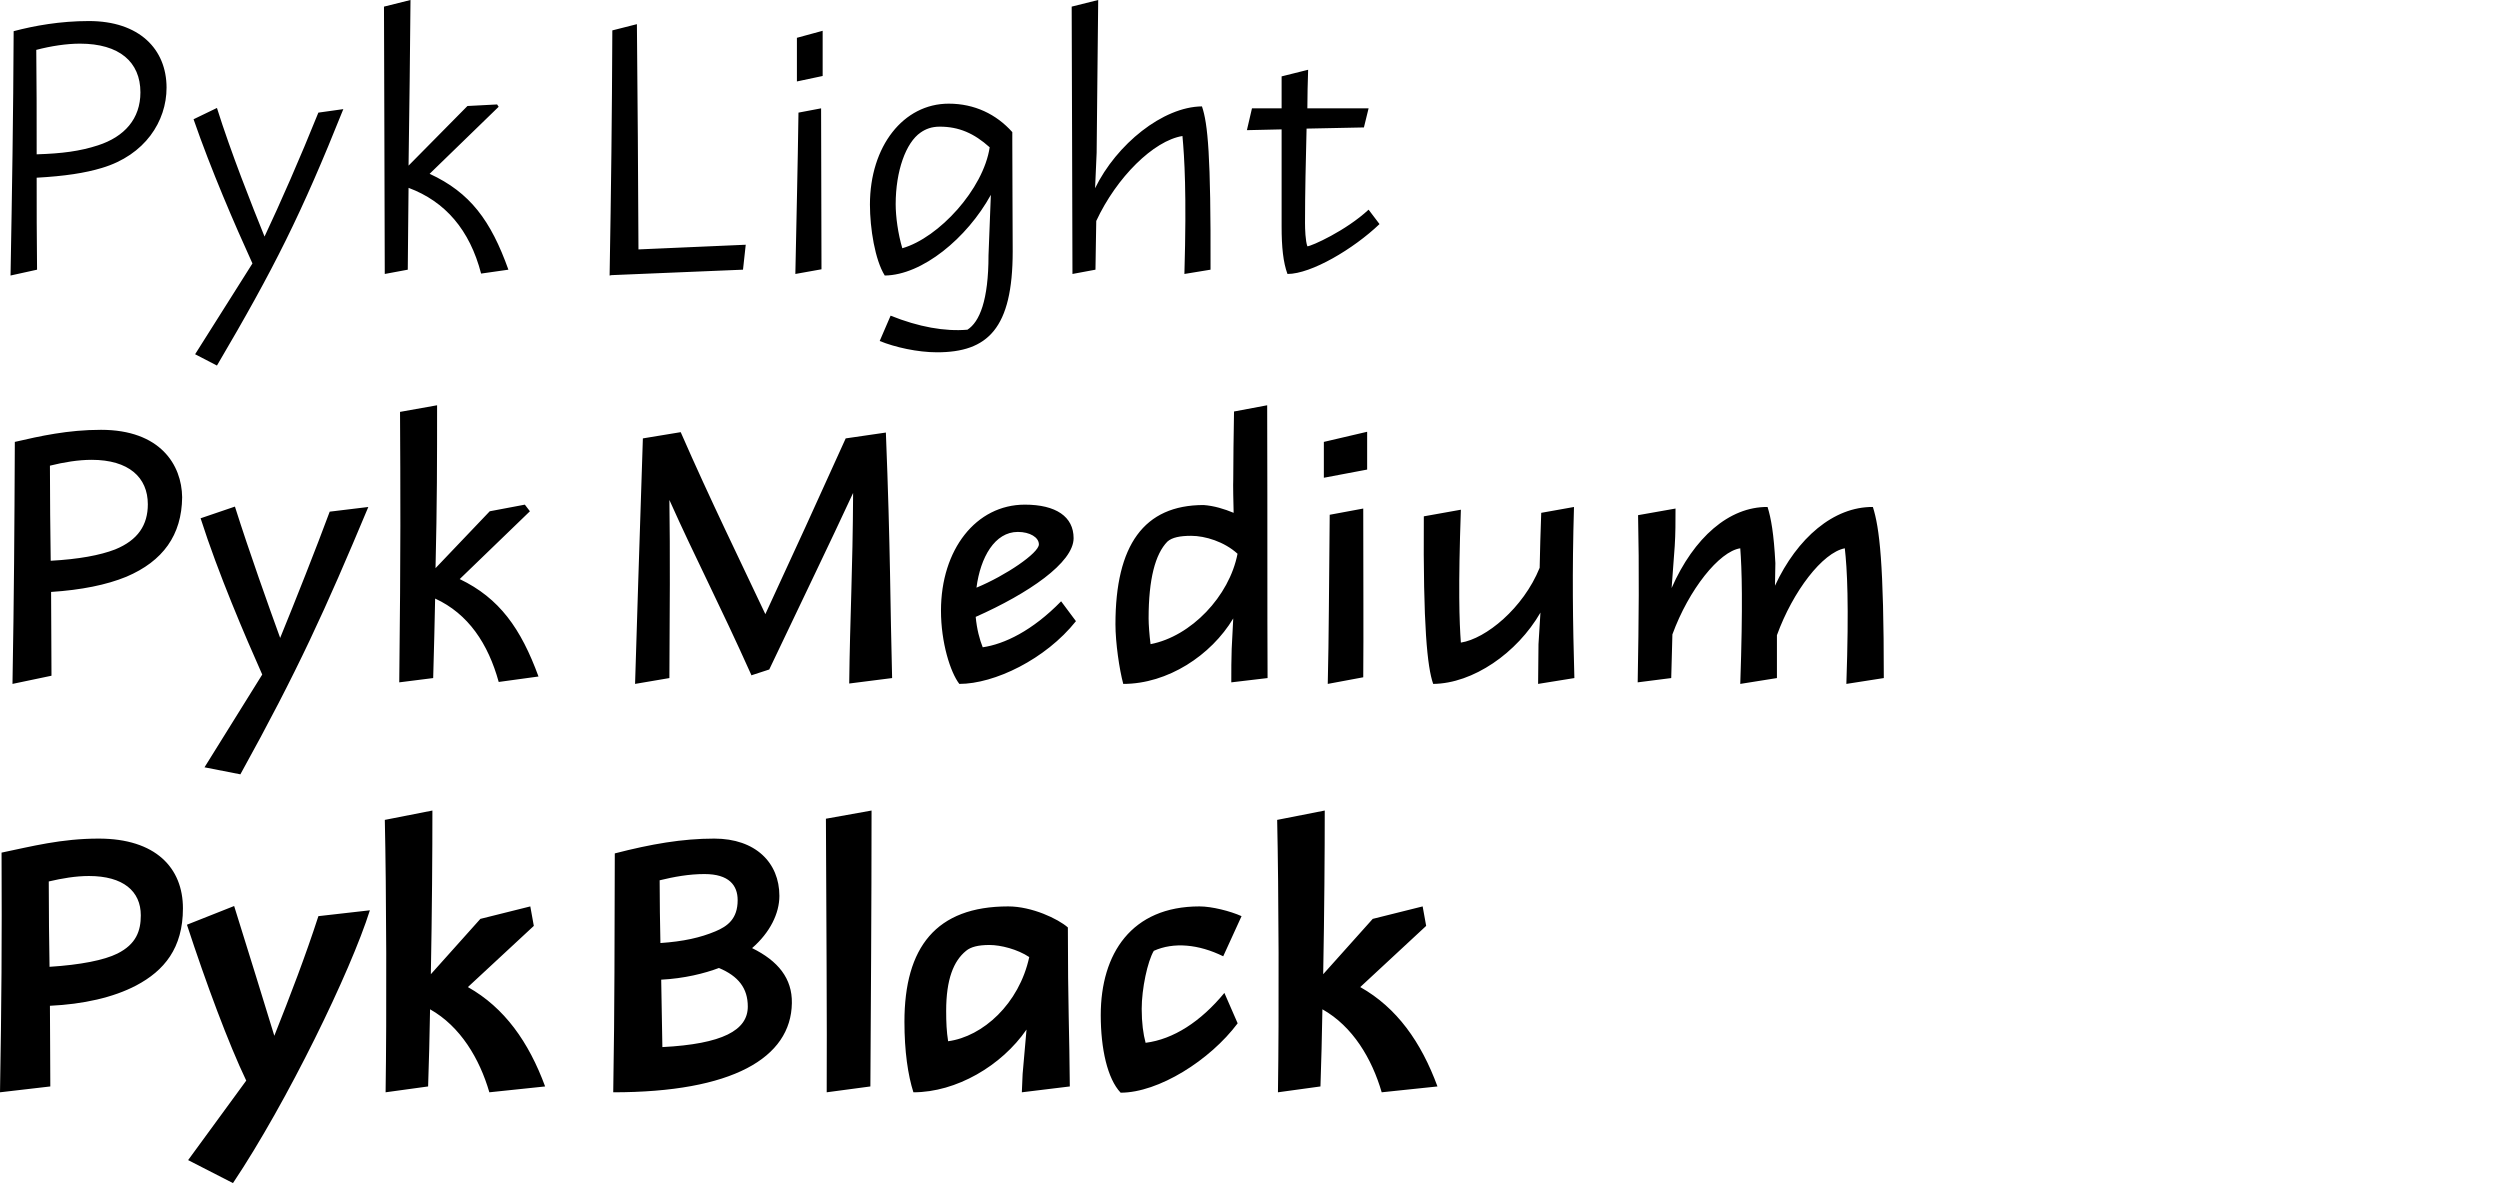 <svg xmlns="http://www.w3.org/2000/svg" width="710" height="342" viewBox="0 0 710 342">
  <path fill-rule="evenodd" d="M2.991,78.249 C3.434,53.679 3.766,33.314 3.877,8.854 C9.748,7.305 17.059,5.977 25.256,5.977 C39.546,5.977 47.3,13.945 47.3,24.903 C47.3,34.421 41.208,44.05 28.912,47.702 C24.149,49.141 18.388,50.026 10.413,50.469 C10.413,58.77 10.413,67.403 10.524,76.589 L2.991,78.249 Z M22.709,12.396 C18.942,12.396 14.511,13.06 10.302,14.167 C10.413,23.685 10.413,32.871 10.413,43.828 C17.613,43.607 22.709,42.943 27.804,41.283 C35.337,38.848 39.879,33.757 39.879,26.231 C39.879,17.598 33.897,12.396 22.709,12.396 Z M97.505,30.99 C85.542,60.873 77.899,76.146 61.615,103.816 L55.411,100.606 L71.695,74.818 C66.6,63.64 59.953,48.256 54.968,33.867 L61.615,30.658 C65.492,43.054 71.584,58.438 75.129,67.182 C79.56,57.774 85.21,44.935 90.416,31.986 L97.505,30.99 Z M115.808,76.589 L109.272,77.807 C109.161,47.038 109.161,26.673 109.051,1.882 L116.583,0 C116.472,15.938 116.251,29.883 116.029,47.038 L132.756,30.104 L141.175,29.662 L141.618,30.326 L122.011,49.362 C133.532,54.675 139.403,62.644 144.387,76.589 L136.633,77.696 C133.421,65.3 126.442,57.221 116.029,53.347 C115.919,60.43 115.919,68.067 115.808,76.589 Z M211.012,76.589 L173.681,78.139 L173.127,78.249 C173.57,53.125 173.792,33.646 173.902,8.633 L180.881,6.862 C181.103,29.883 181.213,47.702 181.324,70.834 L211.787,69.506 L211.012,76.589 Z M226.323,23.132 L226.323,10.736 L233.634,8.744 L233.634,21.582 L226.323,23.132 Z M233.302,76.479 L225.88,77.807 C226.212,61.094 226.545,47.924 226.766,31.986 L233.191,30.768 C233.191,46.595 233.302,60.652 233.302,76.479 Z M287.605,71.387 C287.605,93.302 280.516,100.053 266.115,100.053 C260.577,100.053 254.152,98.614 249.832,96.843 L252.933,89.649 C260.909,92.859 268.331,94.187 274.756,93.634 C278.19,91.42 280.737,85.333 280.737,72.494 L281.402,55.339 C274.645,67.624 261.906,78.139 251.272,78.249 C248.502,73.822 247.062,64.857 247.062,58.106 C247.062,41.504 256.589,29.44 269.439,29.44 C276.75,29.44 282.953,32.429 287.495,37.52 L287.495,40.176 C287.495,51.687 287.605,63.197 287.605,71.387 Z M254.373,57.995 C254.373,61.537 255.038,66.407 256.256,70.502 C266.669,67.514 279.297,53.679 281.07,41.836 C276.639,37.852 272.319,35.97 266.891,35.97 C264.564,35.97 262.903,36.634 261.463,37.631 C257.253,40.508 254.373,48.588 254.373,57.995 Z M343.792,76.589 L336.37,77.807 C337.035,54.675 336.37,44.714 335.817,38.627 C327.619,39.955 317.096,50.358 311.336,62.754 C311.225,67.071 311.225,71.609 311.114,76.589 L304.578,77.807 C304.468,47.038 304.468,26.673 304.357,1.882 L311.889,0 C311.779,14.831 311.557,27.891 311.446,43.386 L311.003,53.457 C317.096,40.951 330.278,30.326 341.355,30.215 C343.017,35.085 343.903,44.05 343.792,76.589 Z M391.782,63.64 C384.36,70.723 372.397,77.807 365.639,77.807 C364.421,74.486 363.978,70.17 363.978,64.304 L363.978,36.745 L354.119,36.966 L355.559,30.768 L363.978,30.768 L363.978,21.693 L371.51,19.811 C371.4,23.464 371.289,27.116 371.289,30.768 L388.68,30.768 L387.351,36.192 L371.067,36.524 C370.846,45.71 370.624,54.564 370.624,63.308 C370.624,65.079 370.735,68.399 371.289,69.949 C372.397,69.949 382.255,65.521 388.68,59.545 L391.782,63.64 Z M14.622,191.906 L3.545,194.231 C3.988,168.996 4.099,150.624 4.209,125.5 C11.41,123.839 19.275,122.069 28.69,122.069 C45.528,122.069 51.621,132.03 51.731,141.216 C51.621,151.952 46.303,159.367 35.891,163.794 C30.241,166.118 23.041,167.557 14.511,168.111 C14.511,175.415 14.622,183.163 14.622,191.906 Z M26.032,130.591 C22.266,130.591 18.167,131.255 14.179,132.251 C14.179,141.88 14.29,150.513 14.401,159.256 C22.376,158.814 28.358,157.707 32.678,156.047 C39.214,153.391 41.983,149.074 41.983,143.208 C41.983,135.571 36.555,130.591 26.032,130.591 Z M104.603,143.983 C92.418,173.091 84.553,190.468 68.269,219.908 L58.078,217.916 L74.473,191.574 C69.599,180.617 61.955,162.798 56.97,147.193 L66.719,143.872 C70.817,156.822 76.356,172.316 79.568,181.171 C83.778,170.878 89.87,155.493 93.637,145.311 L104.603,143.983 Z M123.024,192.571 L113.387,193.788 C113.83,155.051 113.719,139.445 113.609,116.977 L124.132,115.096 C124.132,130.702 124.132,142.876 123.689,161.359 L139.087,145.2 L149.056,143.319 L150.496,145.2 L130.557,164.458 C141.856,169.882 147.949,178.514 152.933,192.128 L141.634,193.677 C138.644,182.831 132.994,174.309 123.578,169.992 C123.468,176.633 123.246,184.048 123.024,192.571 Z M190.108,192.571 L180.36,194.231 C181.025,173.313 181.357,160.806 182.576,124.504 L193.321,122.733 C201.739,141.991 210.38,159.588 217.358,174.419 C225.002,157.928 232.534,141.437 240.178,124.504 L251.588,122.843 C252.917,156.379 252.806,172.095 253.36,192.571 L241.175,194.12 C241.396,175.194 242.172,162.355 242.283,139.998 C235.193,155.272 228.879,168.221 218.466,190.136 L213.371,191.796 L213.371,191.685 C204.287,171.431 197.641,158.814 190.108,141.991 C190.33,157.375 190.219,173.534 190.108,192.571 Z M305.567,176.412 C296.927,187.258 282.415,194.231 272.446,194.231 C269.898,190.91 267.239,182.499 267.239,173.423 C267.239,156.047 277.209,143.319 291.056,143.319 C299.918,143.319 304.903,146.75 304.903,152.837 C304.903,159.81 292.053,168.553 277.098,175.194 C277.431,178.736 278.206,181.613 279.092,183.827 C285.185,182.942 293.161,179.178 301.358,170.767 L305.567,176.412 Z M289.062,151.066 C282.526,151.066 278.428,158.26 277.32,166.893 C285.628,163.462 295.044,157.043 295.044,154.608 C295.044,152.616 292.496,151.066 289.062,151.066 Z M349.799,184.27 L350.242,175.637 C343.928,186.151 331.632,194.231 319.004,194.231 C317.896,190.136 316.788,182.499 316.788,177.297 C316.788,154.829 324.875,143.429 341.823,143.429 C344.814,143.651 347.694,144.536 350.353,145.643 C350.131,136.789 350.242,136.567 350.242,136.235 C350.242,130.369 350.353,124.061 350.463,116.867 L359.879,115.096 C359.99,153.833 359.879,170.103 359.99,192.571 L349.688,193.788 C349.688,190.357 349.688,187.258 349.799,184.27 Z M326.204,175.637 C326.204,177.297 326.425,180.396 326.758,182.942 C338.278,180.728 349.134,169.328 351.46,157.264 C347.694,153.833 342.266,152.173 338.278,152.173 C335.177,152.173 332.85,152.616 331.521,153.833 C328.087,157.375 326.204,164.458 326.204,175.637 Z M375.974,135.682 L375.974,125.5 L388.27,122.622 L388.27,133.358 L375.974,135.682 Z M387.162,192.349 L377.082,194.231 C377.414,180.728 377.414,167.004 377.636,146.196 L387.162,144.426 C387.162,165.897 387.273,178.957 387.162,192.349 Z M447.124,192.571 L436.822,194.231 C436.822,190.357 436.932,186.705 436.932,182.942 L437.486,173.977 C430.84,185.487 418.322,194.12 407.024,194.231 C405.362,189.472 404.143,178.072 404.365,146.639 L414.888,144.758 C414.113,166.893 414.445,176.633 414.888,182.499 C421.978,181.392 432.612,172.759 437.265,161.249 C437.376,156.379 437.486,151.177 437.708,145.643 L447.013,143.983 C446.459,162.687 446.681,176.633 447.124,192.571 Z M535,192.571 L524.366,194.231 C525.141,171.431 524.587,161.581 523.923,155.715 C517.609,156.932 509.19,167.889 504.648,180.396 L504.648,192.571 L494.235,194.231 C495.011,171.431 494.678,161.581 494.235,155.715 C488.254,156.6 479.613,167.447 474.961,180.175 C474.85,184.27 474.739,188.254 474.628,192.571 L465.102,193.788 C465.434,175.083 465.545,162.245 465.213,146.307 L475.847,144.426 C475.847,148.078 475.847,151.62 475.625,155.051 L474.739,167.004 C481.053,152.616 491.134,143.872 501.989,143.983 C502.986,147.193 503.762,151.509 504.205,159.921 L504.094,166.34 C510.408,152.726 520.821,143.872 531.898,143.983 C533.781,149.959 535,159.81 535,192.571 Z M0,310.212 C0.443,284.313 0.554,267.933 0.443,242.145 C8.973,240.374 17.391,238.161 28.026,238.161 C44.199,238.161 51.953,246.461 51.953,257.972 C51.953,269.261 46.636,275.68 38.66,279.886 C32.124,283.317 23.595,285.199 14.179,285.642 C14.179,292.393 14.29,299.587 14.29,308.552 L0,310.212 Z M25.256,248.786 C21.49,248.786 17.613,249.45 13.847,250.335 C13.847,259.743 13.957,267.158 14.068,274.574 C22.819,274.02 29.577,272.692 33.343,270.811 C38.66,268.154 39.989,264.391 39.989,259.964 C39.989,253.102 35.004,248.786 25.256,248.786 Z M105.046,258.525 C99.618,275.791 81.562,312.979 66.165,336 L53.426,329.47 L69.931,306.892 C64.946,296.488 58.521,279.222 53.093,262.62 L66.497,257.308 C70.706,270.811 75.248,285.42 77.907,294.164 C82.559,282.432 86.769,271.475 90.424,260.186 L105.046,258.525 Z M154.816,308.552 L138.976,310.212 C136.207,300.694 130.779,291.507 122.138,286.638 C122.027,294.164 121.806,301.69 121.584,308.552 L109.51,310.212 C109.842,287.634 109.732,252.881 109.289,232.848 L122.803,230.192 C122.803,241.813 122.692,259.079 122.36,276.677 L136.428,260.96 L150.607,257.419 L151.604,262.953 L132.883,280.329 C143.296,286.195 150.164,295.935 154.816,308.552 Z M224.891,284.867 C224.67,300.472 207.943,310.212 174.157,310.212 C174.6,284.092 174.489,268.376 174.6,242.366 C184.902,239.71 193.764,238.161 202.847,238.161 C214.589,238.161 221.346,245.023 221.346,254.43 C221.346,259.411 218.688,264.834 213.592,269.261 C221.014,272.914 225.002,277.894 224.891,284.867 Z M200.078,248.232 C195.647,248.232 191.437,249.007 187.339,250.003 C187.339,256.312 187.45,262.067 187.56,267.822 C194.096,267.38 198.97,266.273 203.179,264.502 C206.613,263.063 209.494,260.96 209.494,255.648 C209.494,251.442 207.057,248.232 200.078,248.232 Z M212.374,285.863 C212.374,280.661 209.715,277.23 204.176,274.906 C200.078,276.455 194.318,277.894 187.782,278.226 C187.893,284.203 188.003,290.401 188.114,297.373 C205.173,296.488 212.374,292.614 212.374,285.863 Z M234.783,310.212 C234.894,290.843 234.672,260.075 234.561,232.516 L247.522,230.192 C247.522,257.419 247.3,288.408 247.189,308.552 L234.783,310.212 Z M303.828,308.552 L290.202,310.212 L290.424,305.01 L291.532,292.393 C284.442,302.686 271.592,310.212 259.407,310.212 C257.857,305.342 256.86,298.591 256.86,290.179 C256.86,269.04 265.832,257.419 286.325,257.419 C293.083,257.419 300.504,260.96 303.274,263.395 C303.274,285.309 303.717,293.389 303.828,308.552 Z M268.712,287.08 C268.712,290.29 268.823,292.946 269.266,295.713 C279.125,294.385 289.427,285.088 292.307,271.807 C288.984,269.593 284.221,268.376 281.008,268.376 C277.796,268.376 275.691,268.929 274.362,270.036 C270.817,272.914 268.712,278.115 268.712,287.08 Z M351.493,290.622 C343.628,301.136 329.006,310.323 318.261,310.323 C314.495,306.338 312.612,297.816 312.612,288.298 C312.612,270.811 321.363,257.419 340.637,257.419 C344.182,257.419 349.388,258.747 352.601,260.186 L347.394,271.585 C340.416,268.154 333.326,267.49 327.677,270.036 C325.904,273.024 324.243,280.772 324.243,286.527 C324.243,290.511 324.686,293.721 325.351,296.156 C333.215,295.16 340.97,290.179 347.727,281.989 L351.493,290.622 Z M408.242,308.552 L392.401,310.212 C389.632,300.694 384.204,291.507 375.564,286.638 C375.453,294.164 375.232,301.69 375.01,308.552 L362.936,310.212 C363.268,287.634 363.157,252.881 362.714,232.848 L376.228,230.192 C376.228,241.813 376.118,259.079 375.785,276.677 L389.854,260.96 L404.033,257.419 L405.03,262.953 L386.309,280.329 C396.722,286.195 403.59,295.935 408.242,308.552 Z"/>
</svg>
